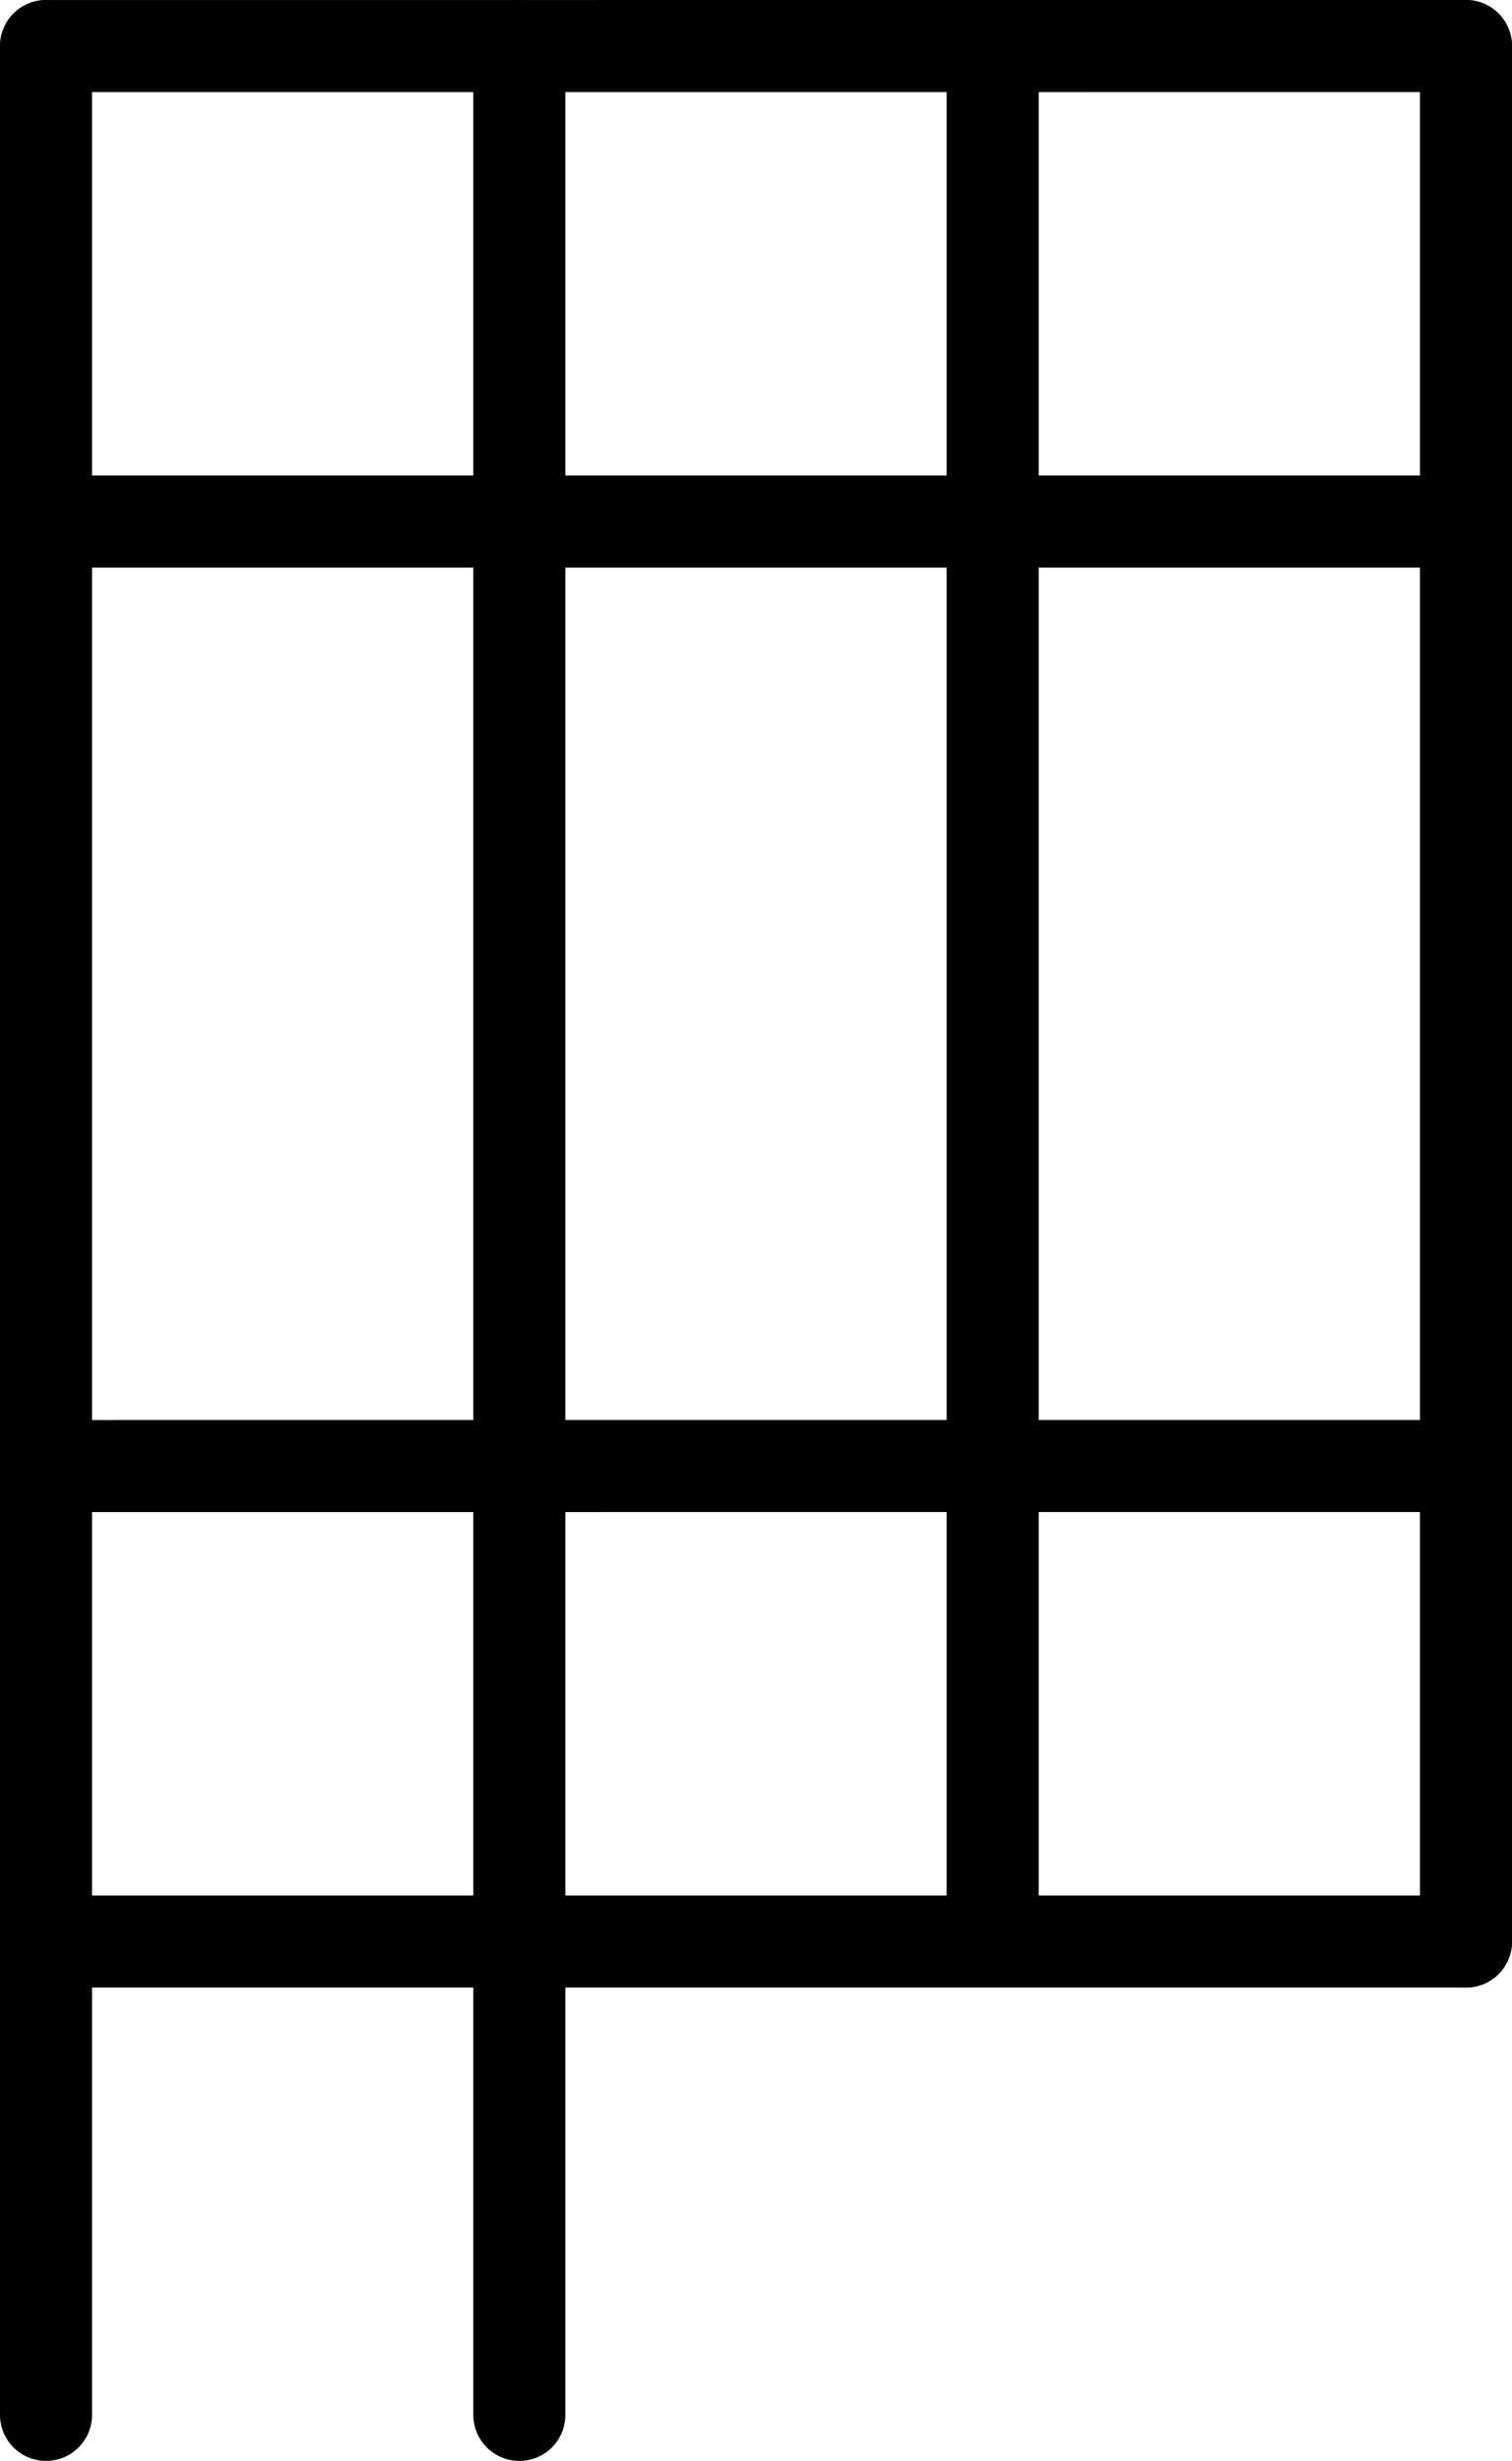 <svg id="Layer_1" data-name="Layer 1" xmlns="http://www.w3.org/2000/svg" viewBox="0 0 229.929 374.22"><defs><style>.cls-1{fill:none;stroke:#010101;stroke-linecap:round;stroke-miterlimit:10;stroke-width:14px;}</style></defs><title>p</title><line class="cls-1" x1="7" y1="7.005" x2="7" y2="367.22"/><line class="cls-1" x1="78.976" y1="7" x2="78.976" y2="367.22"/><line class="cls-1" x1="150.953" y1="7.005" x2="150.953" y2="294.786"/><line class="cls-1" x1="222.929" y1="7" x2="222.929" y2="295.239"/><line class="cls-1" x1="7" y1="7.005" x2="222.929" y2="7"/><line class="cls-1" x1="222.929" y1="79.31" x2="7" y2="79.31"/><line class="cls-1" x1="7" y1="222.934" x2="222.929" y2="222.929"/><line class="cls-1" x1="222.929" y1="295.239" x2="7" y2="295.239"/></svg>